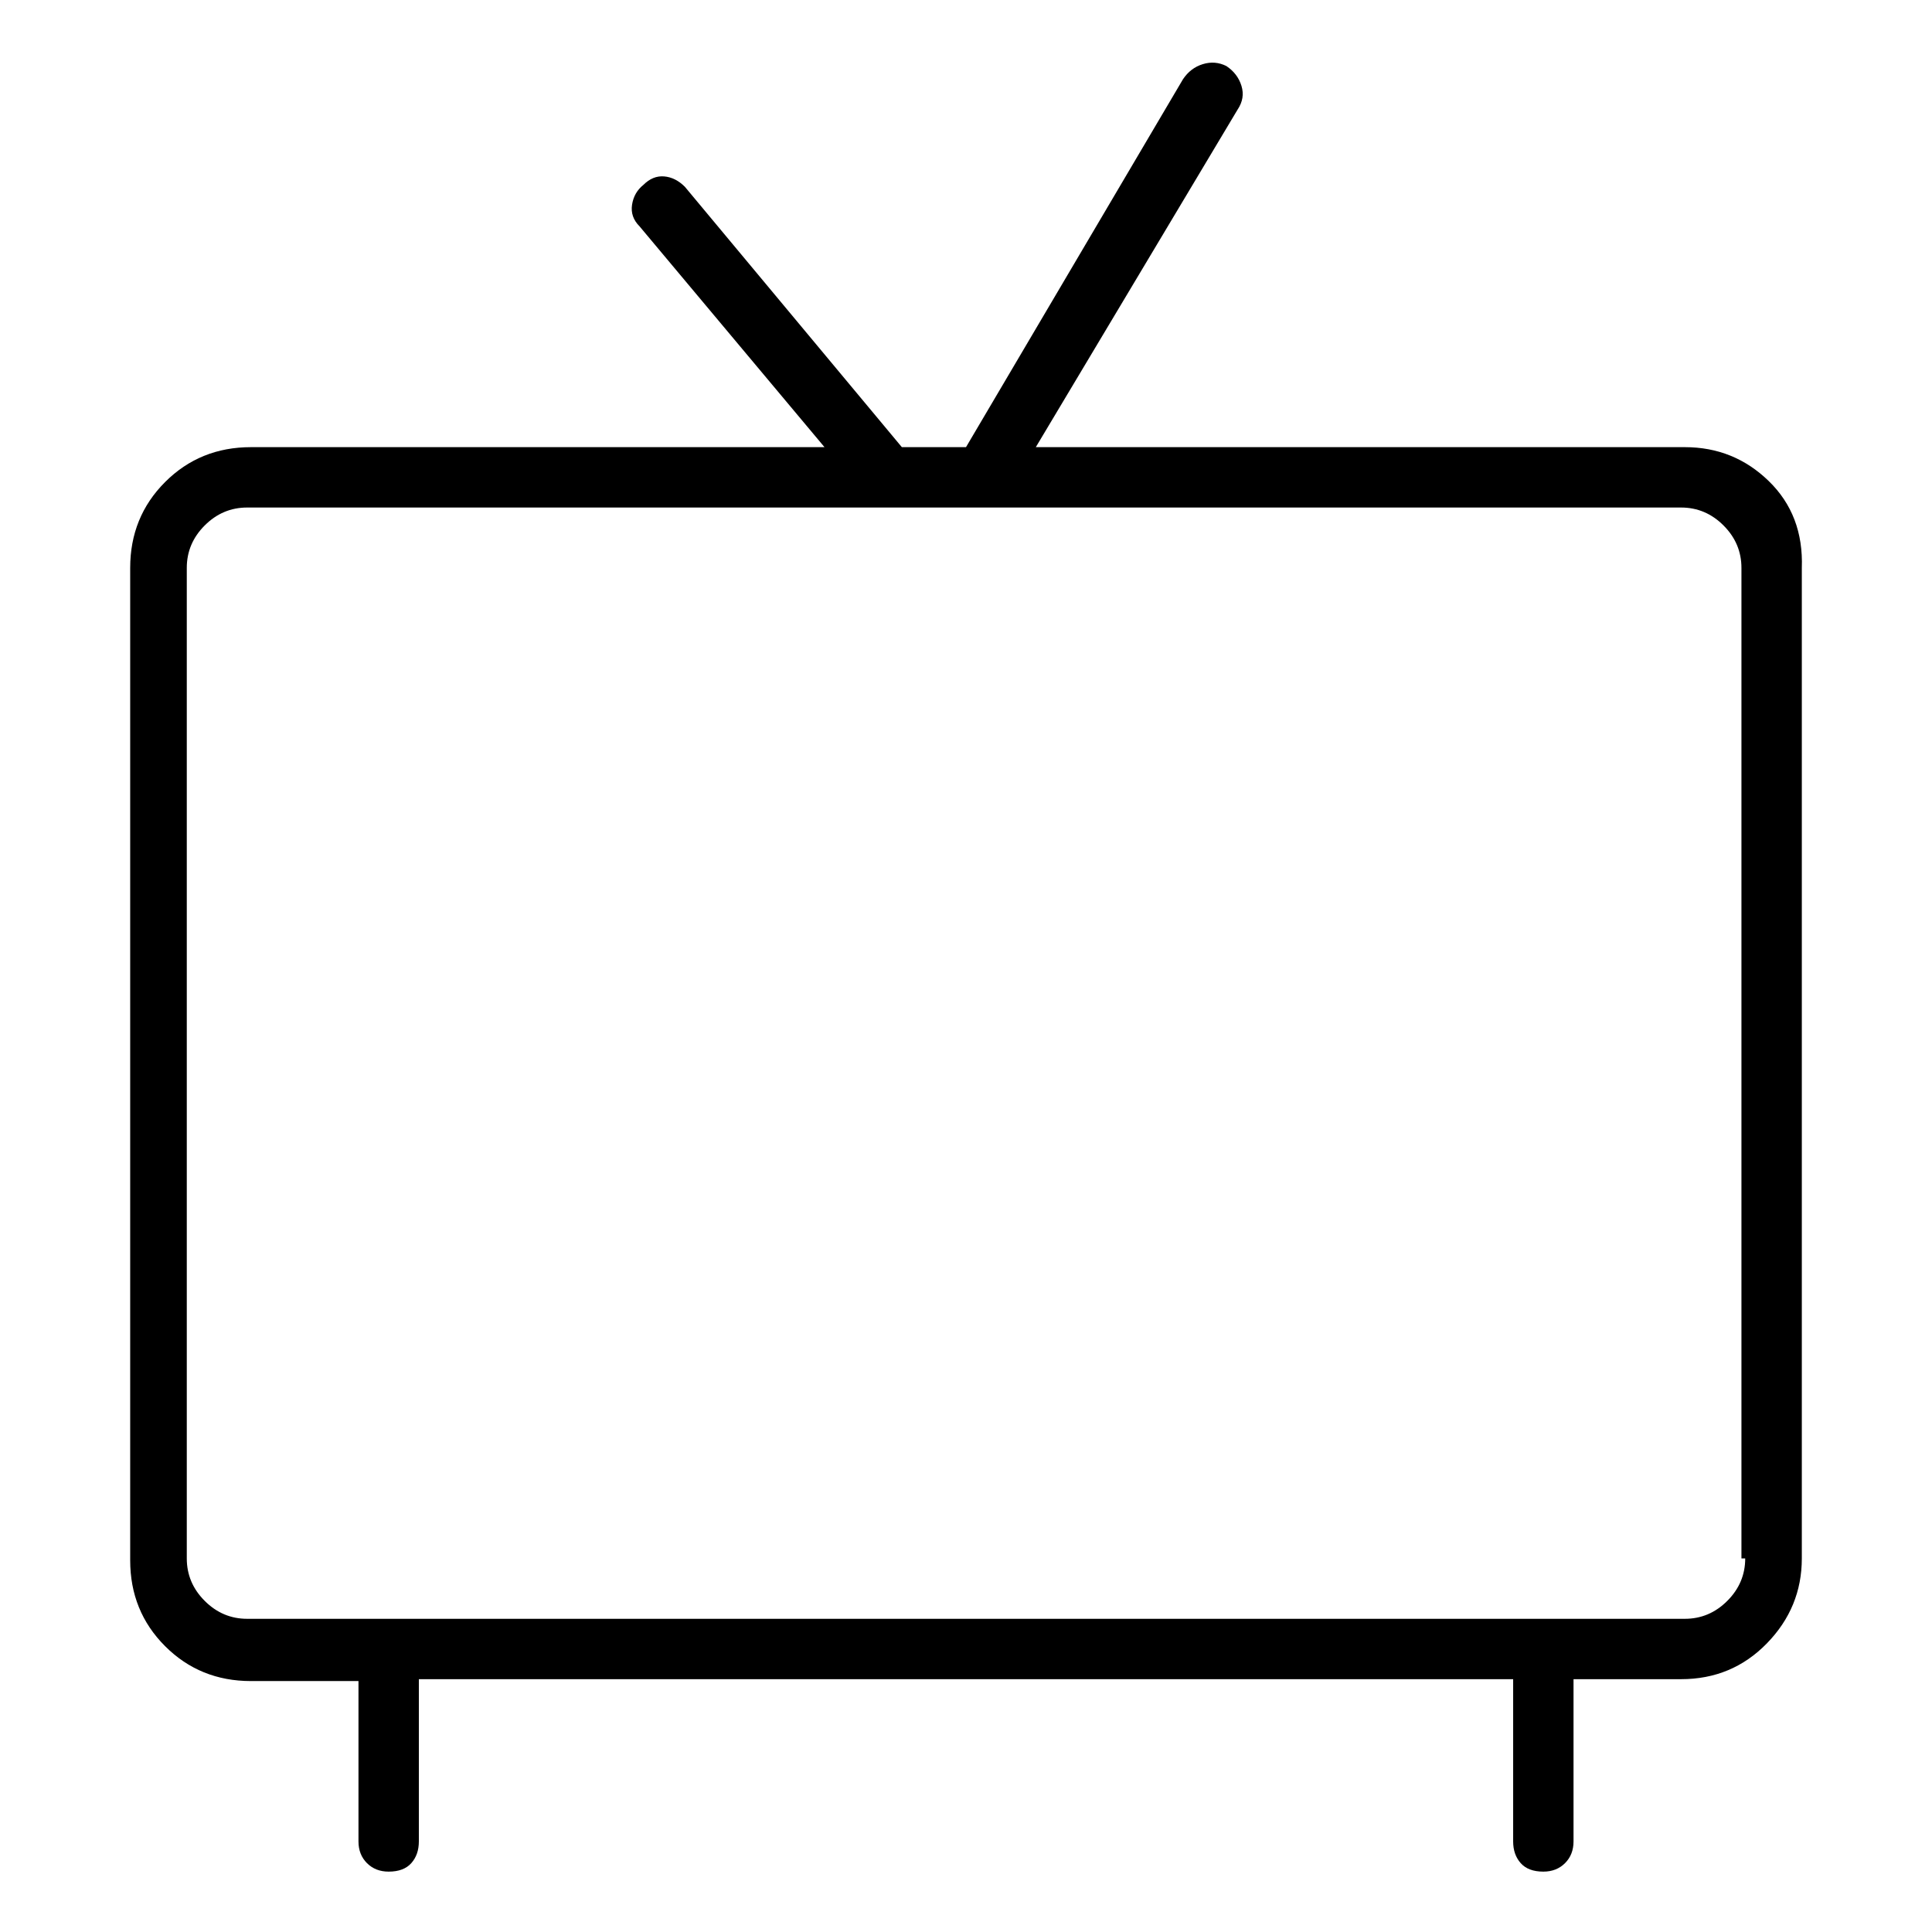 <svg viewBox="0 0 1024 1024" xmlns="http://www.w3.org/2000/svg">
  <path transform="scale(1, -1) translate(0, -960)" fill="currentColor" d="M893 723h-344l107 179q4 6 2 12.5t-8 10.5q-6 3 -12.5 1t-10.5 -8l-115 -195h-34l-115 138q-5 5 -11 5.5t-11 -4.5q-5 -4 -6 -10.5t4 -11.5l98 -117h-304q-27 0 -45.5 -18.5t-18.5 -45.5v-526q0 -27 18.5 -45.5t45.5 -18.5h57v-85q0 -7 4.5 -11.5t11.5 -4.5q8 0 12 4.5 t4 11.5v86h580v-86q0 -7 4 -11.5t12 -4.5q7 0 11.5 4.5t4.5 11.5v86h57q27 0 45.5 19t18.5 45v525q1 28 -17.5 46t-44.5 18v0zM925 134q0 -13 -9.5 -22.5t-22.5 -9.5h-762q-13 0 -22.5 9.5t-9.5 22.5v525q0 13 9.5 22.5t22.5 9.5h760q13 0 22.5 -9.5t9.5 -22.5v-525h2z" />
</svg>
